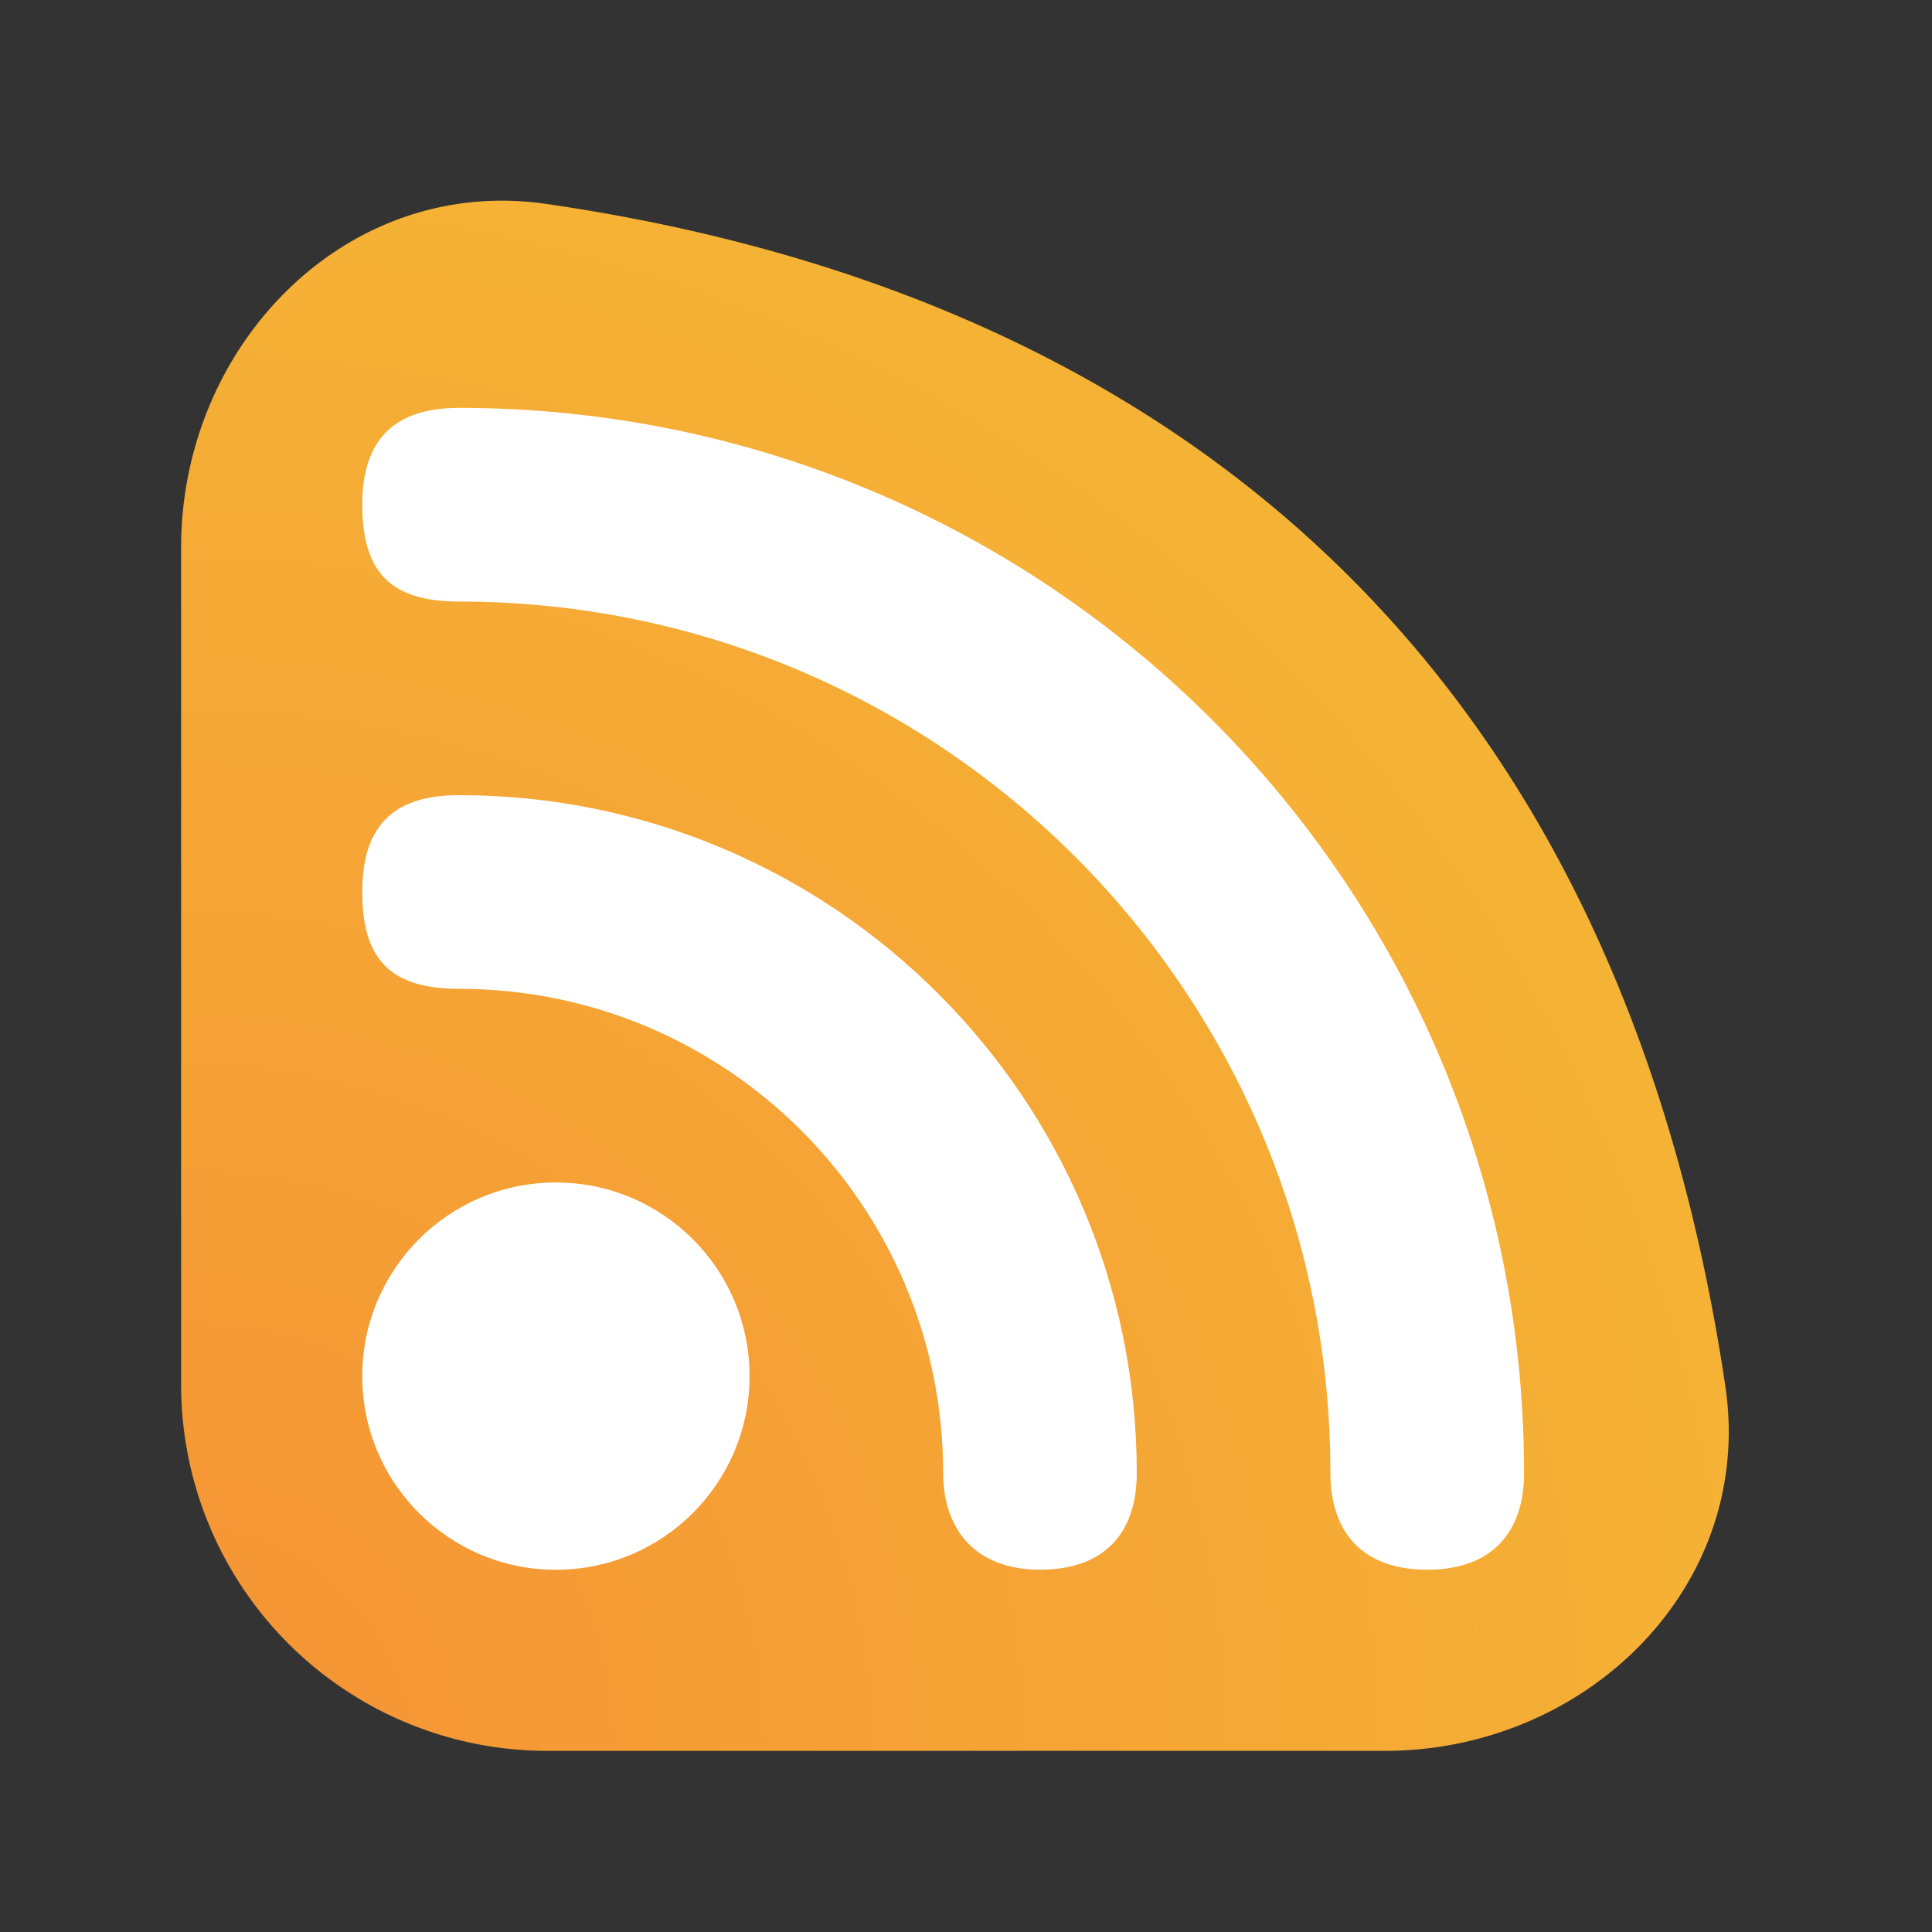 <?xml version="1.0" encoding="UTF-8" standalone="no"?>
<svg
   width="64"
   height="64"
   version="1"
   id="svg5"
   sodipodi:docname="akregator.svg"
   inkscape:version="1.4 (e7c3feb100, 2024-10-09)"
   xmlns:inkscape="http://www.inkscape.org/namespaces/inkscape"
   xmlns:sodipodi="http://sodipodi.sourceforge.net/DTD/sodipodi-0.dtd"
   xmlns:xlink="http://www.w3.org/1999/xlink"
   xmlns="http://www.w3.org/2000/svg"
   xmlns:svg="http://www.w3.org/2000/svg">
  <rect width="100%" height="100%" fill="#333333" stroke="none"/>
  <defs
     id="defs5">
    <linearGradient
       id="linearGradient5"
       inkscape:collect="always">
      <stop
         style="stop-color:#f59335;stop-opacity:1;"
         offset="0"
         id="stop5" />
      <stop
         style="stop-color:#f5b435;stop-opacity:1;"
         offset="1"
         id="stop6" />
    </linearGradient>
    <inkscape:path-effect
       effect="fillet_chamfer"
       id="path-effect5"
       is_visible="true"
       lpeversion="1"
       nodesatellites_param="F,0,0,1,0,12.13,0,1 @ F,0,1,1,0,12.13,0,1 @ F,0,1,1,0,12.13,0,1"
       radius="0"
       unit="px"
       method="auto"
       mode="F"
       chamfer_steps="1"
       flexible="false"
       use_knot_distance="true"
       apply_no_radius="true"
       apply_with_radius="true"
       only_selected="false"
       hide_knots="false" />
    <radialGradient
       inkscape:collect="always"
       xlink:href="#linearGradient5"
       id="radialGradient6"
       cx="6.079"
       cy="58.062"
       fx="6.079"
       fy="58.062"
       r="25.634"
       gradientTransform="matrix(2.167,0,0,2.17,-7.093,-67.91)"
       gradientUnits="userSpaceOnUse" />
  </defs>
  <sodipodi:namedview
     id="namedview5"
     pagecolor="#ffffff"
     bordercolor="#000000"
     borderopacity="0.25"
     inkscape:showpageshadow="2"
     inkscape:pageopacity="0.0"
     inkscape:pagecheckerboard="0"
     inkscape:deskcolor="#d1d1d1"
     inkscape:zoom="17.6875"
     inkscape:cx="40.791519"
     inkscape:cy="35.335689"
     inkscape:current-layer="svg5" />
  <path
     style="fill:url(#radialGradient6)"
     d="M 57.153,45.91 C 52.784,16.63 32.415,8.831 18.095,6.755 11.471,5.794 6,11.432 6,18.131 l 0,27.739 A 12.13,12.13 45 0 0 18.13,58 l 27.739,0 c 6.699,0 12.272,-5.47 11.284,-12.09 z"
     id="path2"
     sodipodi:nodetypes="cccc"
     inkscape:path-effect="#path-effect5"
     inkscape:original-d="M 57.9992,58.000031 C 57.9992,6.0889344 16.542331,6.0008316 6.0000004,6.0008316 V 58.000031 Z" />
  <path
     style="fill:#ffffff;stroke-width:1.069"
     d="m 12,16.72 c 0,2.258 0.96,3.207 3.207,3.207 15.942,0 28.865,12.923 28.865,28.865 0,1.995 1.088,3.207 3.207,3.207 2.181,0 3.207,-1.274 3.207,-3.207 0,-19.485 -15.795,-35.28 -35.28,-35.28 -2.133,0 -3.207,1.038 -3.207,3.207 z m 0,12.829 c 0,2.197 0.899,3.207 3.207,3.207 8.857,0 16.036,7.18 16.036,16.036 0,1.888 1.084,3.207 3.207,3.207 2.072,0 3.207,-1.15 3.207,-3.207 0,-12.399 -10.052,-22.451 -22.451,-22.451 -2.071,0 -3.207,0.915 -3.207,3.207 z m 6.415,9.622 c -3.543,0 -6.415,2.872 -6.415,6.415 0,3.543 2.872,6.415 6.415,6.415 3.543,0 6.415,-2.872 6.415,-6.415 0,-3.543 -2.872,-6.415 -6.415,-6.415 z"
     id="path4" />
</svg>
